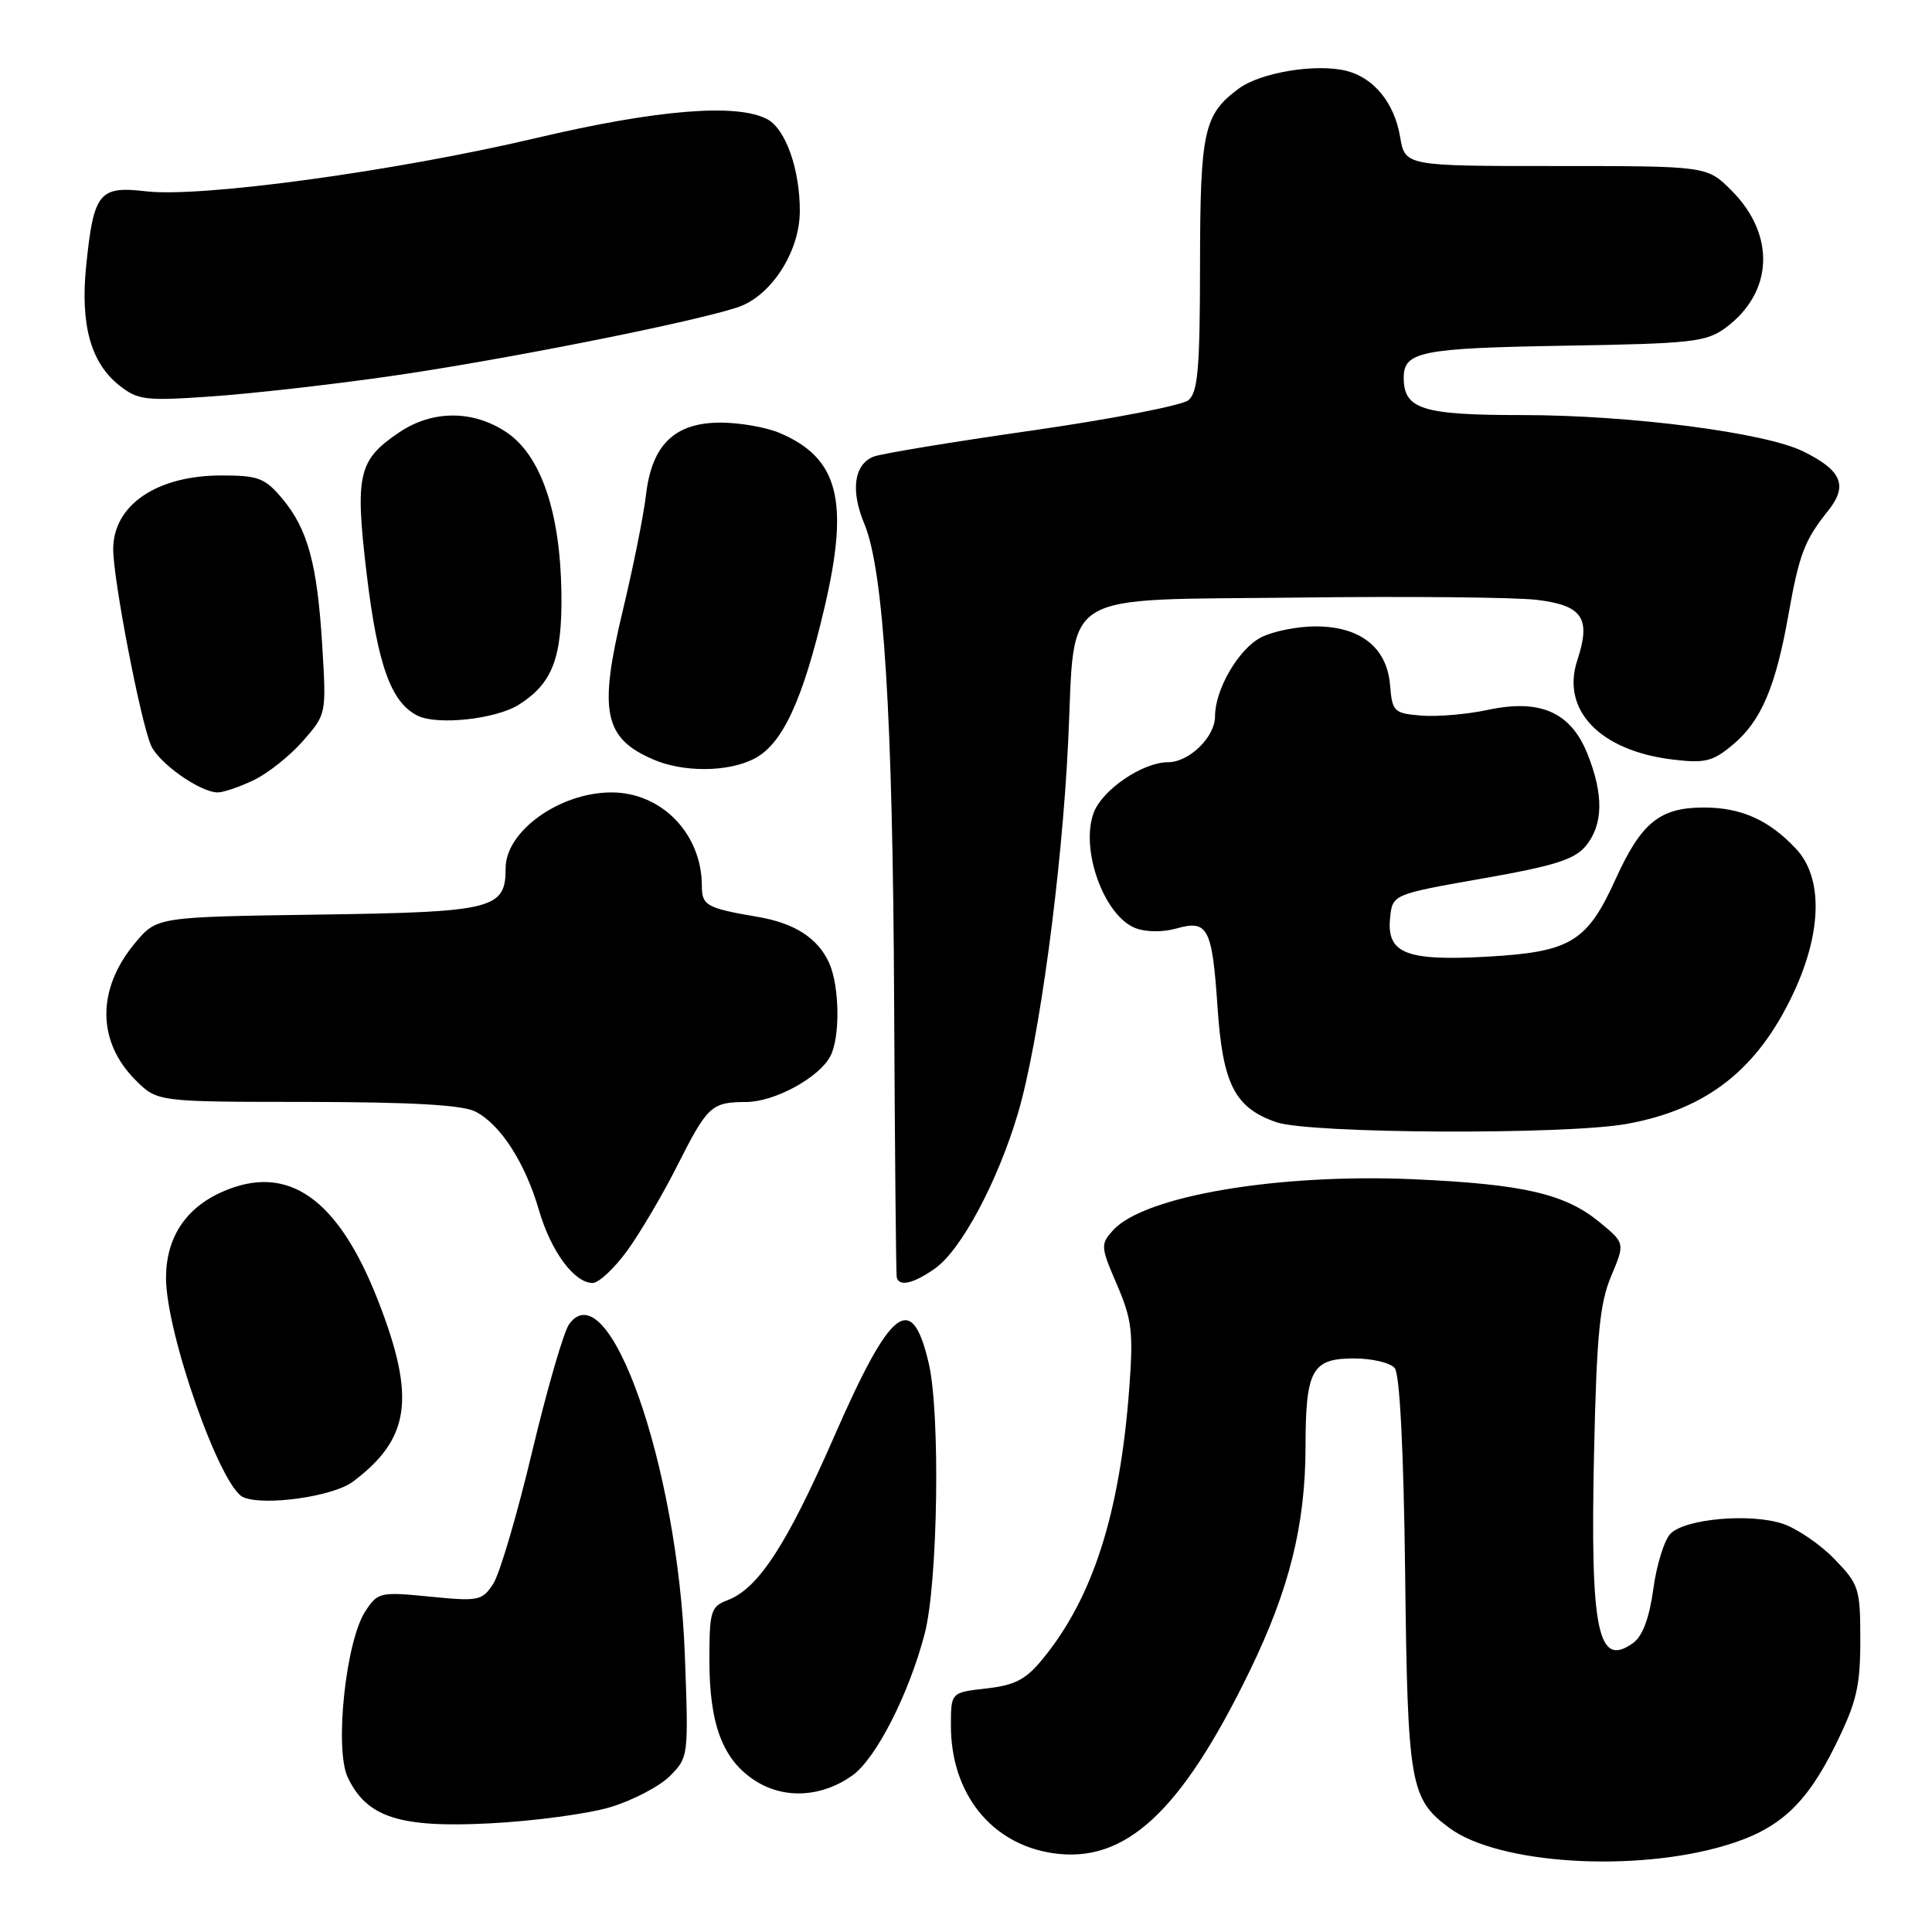<?xml version="1.0" encoding="UTF-8" standalone="no"?>
<!DOCTYPE svg PUBLIC "-//W3C//DTD SVG 1.1//EN" "http://www.w3.org/Graphics/SVG/1.1/DTD/svg11.dtd" >
<svg xmlns="http://www.w3.org/2000/svg" xmlns:xlink="http://www.w3.org/1999/xlink" version="1.1" viewBox="0 0 256 256">
 <g >
 <path fill="currentColor"
d=" M 228.70 244.51 C 235.75 242.40 239.32 239.12 243.22 231.21 C 246.01 225.54 246.50 223.46 246.50 217.33 C 246.50 210.47 246.33 209.94 243.07 206.58 C 241.19 204.63 238.10 202.53 236.21 201.90 C 231.90 200.48 223.34 201.24 221.36 203.21 C 220.54 204.03 219.51 207.32 219.08 210.51 C 218.56 214.34 217.66 216.77 216.44 217.67 C 211.72 221.12 210.70 216.20 211.22 192.50 C 211.56 176.94 211.97 172.71 213.48 169.11 C 215.33 164.72 215.33 164.72 211.92 161.92 C 207.35 158.18 201.85 156.91 187.41 156.26 C 169.37 155.46 151.61 158.46 147.48 163.02 C 145.81 164.87 145.83 165.19 148.00 170.22 C 149.99 174.85 150.19 176.51 149.63 183.99 C 148.39 200.56 144.81 211.74 138.14 219.85 C 135.93 222.55 134.47 223.31 130.69 223.73 C 126.00 224.26 126.00 224.26 126.00 228.66 C 126.00 237.64 131.34 244.33 139.47 245.55 C 149.07 246.99 156.46 240.17 165.55 221.50 C 170.84 210.63 172.97 202.11 172.99 191.68 C 173.00 181.52 173.84 180.00 179.41 180.00 C 181.80 180.00 184.23 180.57 184.81 181.28 C 185.48 182.08 185.99 192.17 186.19 208.53 C 186.52 236.54 186.84 238.35 192.06 242.22 C 198.56 247.02 216.60 248.15 228.70 244.51 Z  M 80.87 239.46 C 83.82 238.57 87.37 236.72 88.75 235.35 C 91.23 232.86 91.25 232.74 90.74 219.17 C 89.81 194.31 80.67 168.26 75.42 175.45 C 74.70 176.42 72.50 184.03 70.51 192.36 C 68.53 200.68 66.21 208.56 65.35 209.87 C 63.89 212.11 63.41 212.20 56.96 211.56 C 50.36 210.91 50.06 210.98 48.41 213.50 C 45.81 217.47 44.30 231.75 46.08 235.52 C 48.61 240.82 52.97 242.23 65.00 241.60 C 70.78 241.30 77.92 240.34 80.87 239.46 Z  M 112.98 235.23 C 116.09 232.98 120.43 224.48 122.52 216.50 C 124.28 209.82 124.62 187.27 123.06 180.63 C 120.81 171.00 118.05 173.15 110.50 190.42 C 104.24 204.71 100.48 210.49 96.41 212.03 C 94.18 212.88 94.00 213.47 94.00 220.01 C 94.00 228.60 95.81 233.29 100.19 236.03 C 104.03 238.43 108.97 238.12 112.98 235.23 Z  M 46.73 196.35 C 54.35 190.66 55.12 185.25 50.12 172.40 C 44.81 158.76 38.14 154.08 29.46 157.92 C 24.58 160.07 22.00 164.02 22.00 169.34 C 22.00 176.64 29.18 197.03 32.22 198.38 C 34.94 199.59 44.11 198.31 46.73 196.35 Z  M 83.09 165.75 C 84.79 163.41 87.78 158.35 89.72 154.50 C 93.76 146.50 94.26 146.04 98.88 146.02 C 102.64 146.00 108.49 142.82 110.01 139.98 C 111.35 137.48 111.26 130.66 109.85 127.56 C 108.36 124.30 105.27 122.31 100.40 121.49 C 93.65 120.34 93.00 119.99 93.00 117.40 C 93.00 110.50 87.69 105.00 81.02 105.00 C 74.17 105.00 67.00 110.13 67.00 115.03 C 67.00 120.47 65.44 120.86 42.12 121.19 C 20.78 121.50 20.78 121.50 17.90 124.95 C 12.80 131.06 12.83 137.99 17.97 143.13 C 20.85 146.00 20.85 146.00 40.67 146.01 C 54.52 146.03 61.24 146.41 62.97 147.28 C 66.30 148.96 69.58 154.05 71.41 160.34 C 73.00 165.81 76.09 170.00 78.53 170.00 C 79.33 170.00 81.38 168.09 83.09 165.75 Z  M 123.93 168.05 C 127.39 165.58 132.21 156.55 134.89 147.50 C 137.68 138.06 140.71 115.64 141.54 98.22 C 142.52 77.86 139.76 79.57 172.16 79.18 C 186.65 79.00 200.84 79.14 203.70 79.49 C 209.71 80.23 210.84 81.93 209.00 87.49 C 206.82 94.11 212.02 99.50 221.69 100.65 C 225.96 101.16 226.97 100.90 229.68 98.62 C 233.36 95.52 235.29 90.99 236.97 81.50 C 238.39 73.47 239.11 71.57 242.21 67.71 C 244.90 64.35 244.07 62.34 238.93 59.81 C 233.86 57.31 215.98 55.00 201.69 55.00 C 188.46 55.00 186.00 54.23 186.00 50.05 C 186.00 46.59 188.27 46.13 207.21 45.81 C 224.28 45.53 226.10 45.32 228.68 43.41 C 234.98 38.74 235.30 31.12 229.44 25.25 C 226.20 22.00 226.20 22.00 206.19 22.00 C 186.18 22.00 186.18 22.00 185.52 18.12 C 184.76 13.64 182.05 10.30 178.41 9.39 C 174.41 8.38 167.02 9.60 164.14 11.74 C 159.50 15.18 159.03 17.32 159.01 35.13 C 159.00 48.82 158.73 51.98 157.47 53.03 C 156.63 53.72 147.29 55.53 136.72 57.05 C 126.15 58.56 116.71 60.12 115.74 60.51 C 113.16 61.55 112.68 65.00 114.53 69.41 C 117.10 75.58 118.30 94.77 118.48 133.00 C 118.57 152.53 118.73 168.84 118.82 169.25 C 119.13 170.54 121.08 170.08 123.93 168.05 Z  M 215.57 148.92 C 226.20 146.99 232.93 141.69 237.68 131.50 C 241.43 123.46 241.55 116.29 238.00 112.49 C 234.42 108.66 230.73 107.00 225.77 107.00 C 219.93 107.00 217.48 108.99 214.08 116.48 C 210.30 124.81 208.13 126.13 197.16 126.76 C 186.35 127.37 183.74 126.35 184.19 121.69 C 184.50 118.51 184.50 118.51 196.42 116.41 C 206.09 114.71 208.68 113.88 210.17 112.04 C 212.44 109.23 212.50 105.29 210.35 99.90 C 208.13 94.36 204.08 92.57 197.12 94.07 C 194.39 94.65 190.44 94.99 188.33 94.82 C 184.70 94.52 184.48 94.31 184.19 90.78 C 183.78 85.78 180.24 83.00 174.32 83.00 C 171.89 83.00 168.63 83.66 167.09 84.46 C 164.12 85.99 161.00 91.35 161.00 94.90 C 161.00 97.66 157.58 101.00 154.75 101.00 C 151.41 101.01 146.09 104.62 144.93 107.67 C 143.09 112.53 146.30 121.40 150.48 122.99 C 151.86 123.52 154.14 123.53 155.88 123.03 C 160.05 121.84 160.62 122.94 161.33 133.47 C 162.02 143.66 163.60 146.77 169.09 148.69 C 173.47 150.23 207.46 150.39 215.57 148.92 Z  M 33.59 103.39 C 35.46 102.50 38.40 100.17 40.12 98.21 C 43.25 94.64 43.25 94.64 42.70 85.57 C 42.04 74.70 40.78 70.08 37.37 66.03 C 35.10 63.34 34.22 63.00 29.35 63.00 C 20.77 63.00 15.00 66.93 15.00 72.77 C 15.00 76.78 18.60 95.48 20.00 98.75 C 21.00 101.10 26.51 104.99 28.85 105.00 C 29.59 105.00 31.73 104.28 33.59 103.39 Z  M 99.95 100.53 C 103.68 98.60 106.37 92.81 109.25 80.50 C 112.57 66.34 111.11 60.67 103.28 57.36 C 101.51 56.61 98.00 56.00 95.49 56.00 C 89.38 56.00 86.37 58.92 85.59 65.62 C 85.28 68.31 83.89 75.22 82.50 81.00 C 79.31 94.29 80.03 97.79 86.50 100.61 C 90.52 102.37 96.46 102.33 99.95 100.53 Z  M 68.74 93.38 C 73.21 90.56 74.51 87.17 74.39 78.54 C 74.23 67.82 71.67 60.33 67.10 57.27 C 62.68 54.32 57.30 54.32 52.90 57.29 C 47.46 60.95 47.02 62.87 48.58 76.00 C 50.03 88.14 51.82 93.11 55.35 94.84 C 57.99 96.13 65.70 95.29 68.74 93.38 Z  M 51.47 49.88 C 66.26 47.77 91.46 42.78 97.71 40.73 C 102.15 39.27 105.96 33.40 105.98 28.00 C 106.00 22.49 104.12 17.14 101.71 15.82 C 97.71 13.65 87.14 14.50 71.00 18.30 C 52.40 22.69 26.58 26.21 19.35 25.35 C 13.13 24.62 12.41 25.51 11.42 35.21 C 10.62 43.02 12.03 48.09 15.82 51.08 C 18.28 53.02 19.29 53.14 28.00 52.53 C 33.23 52.17 43.79 50.98 51.47 49.88 Z "/>
</g>
</svg>